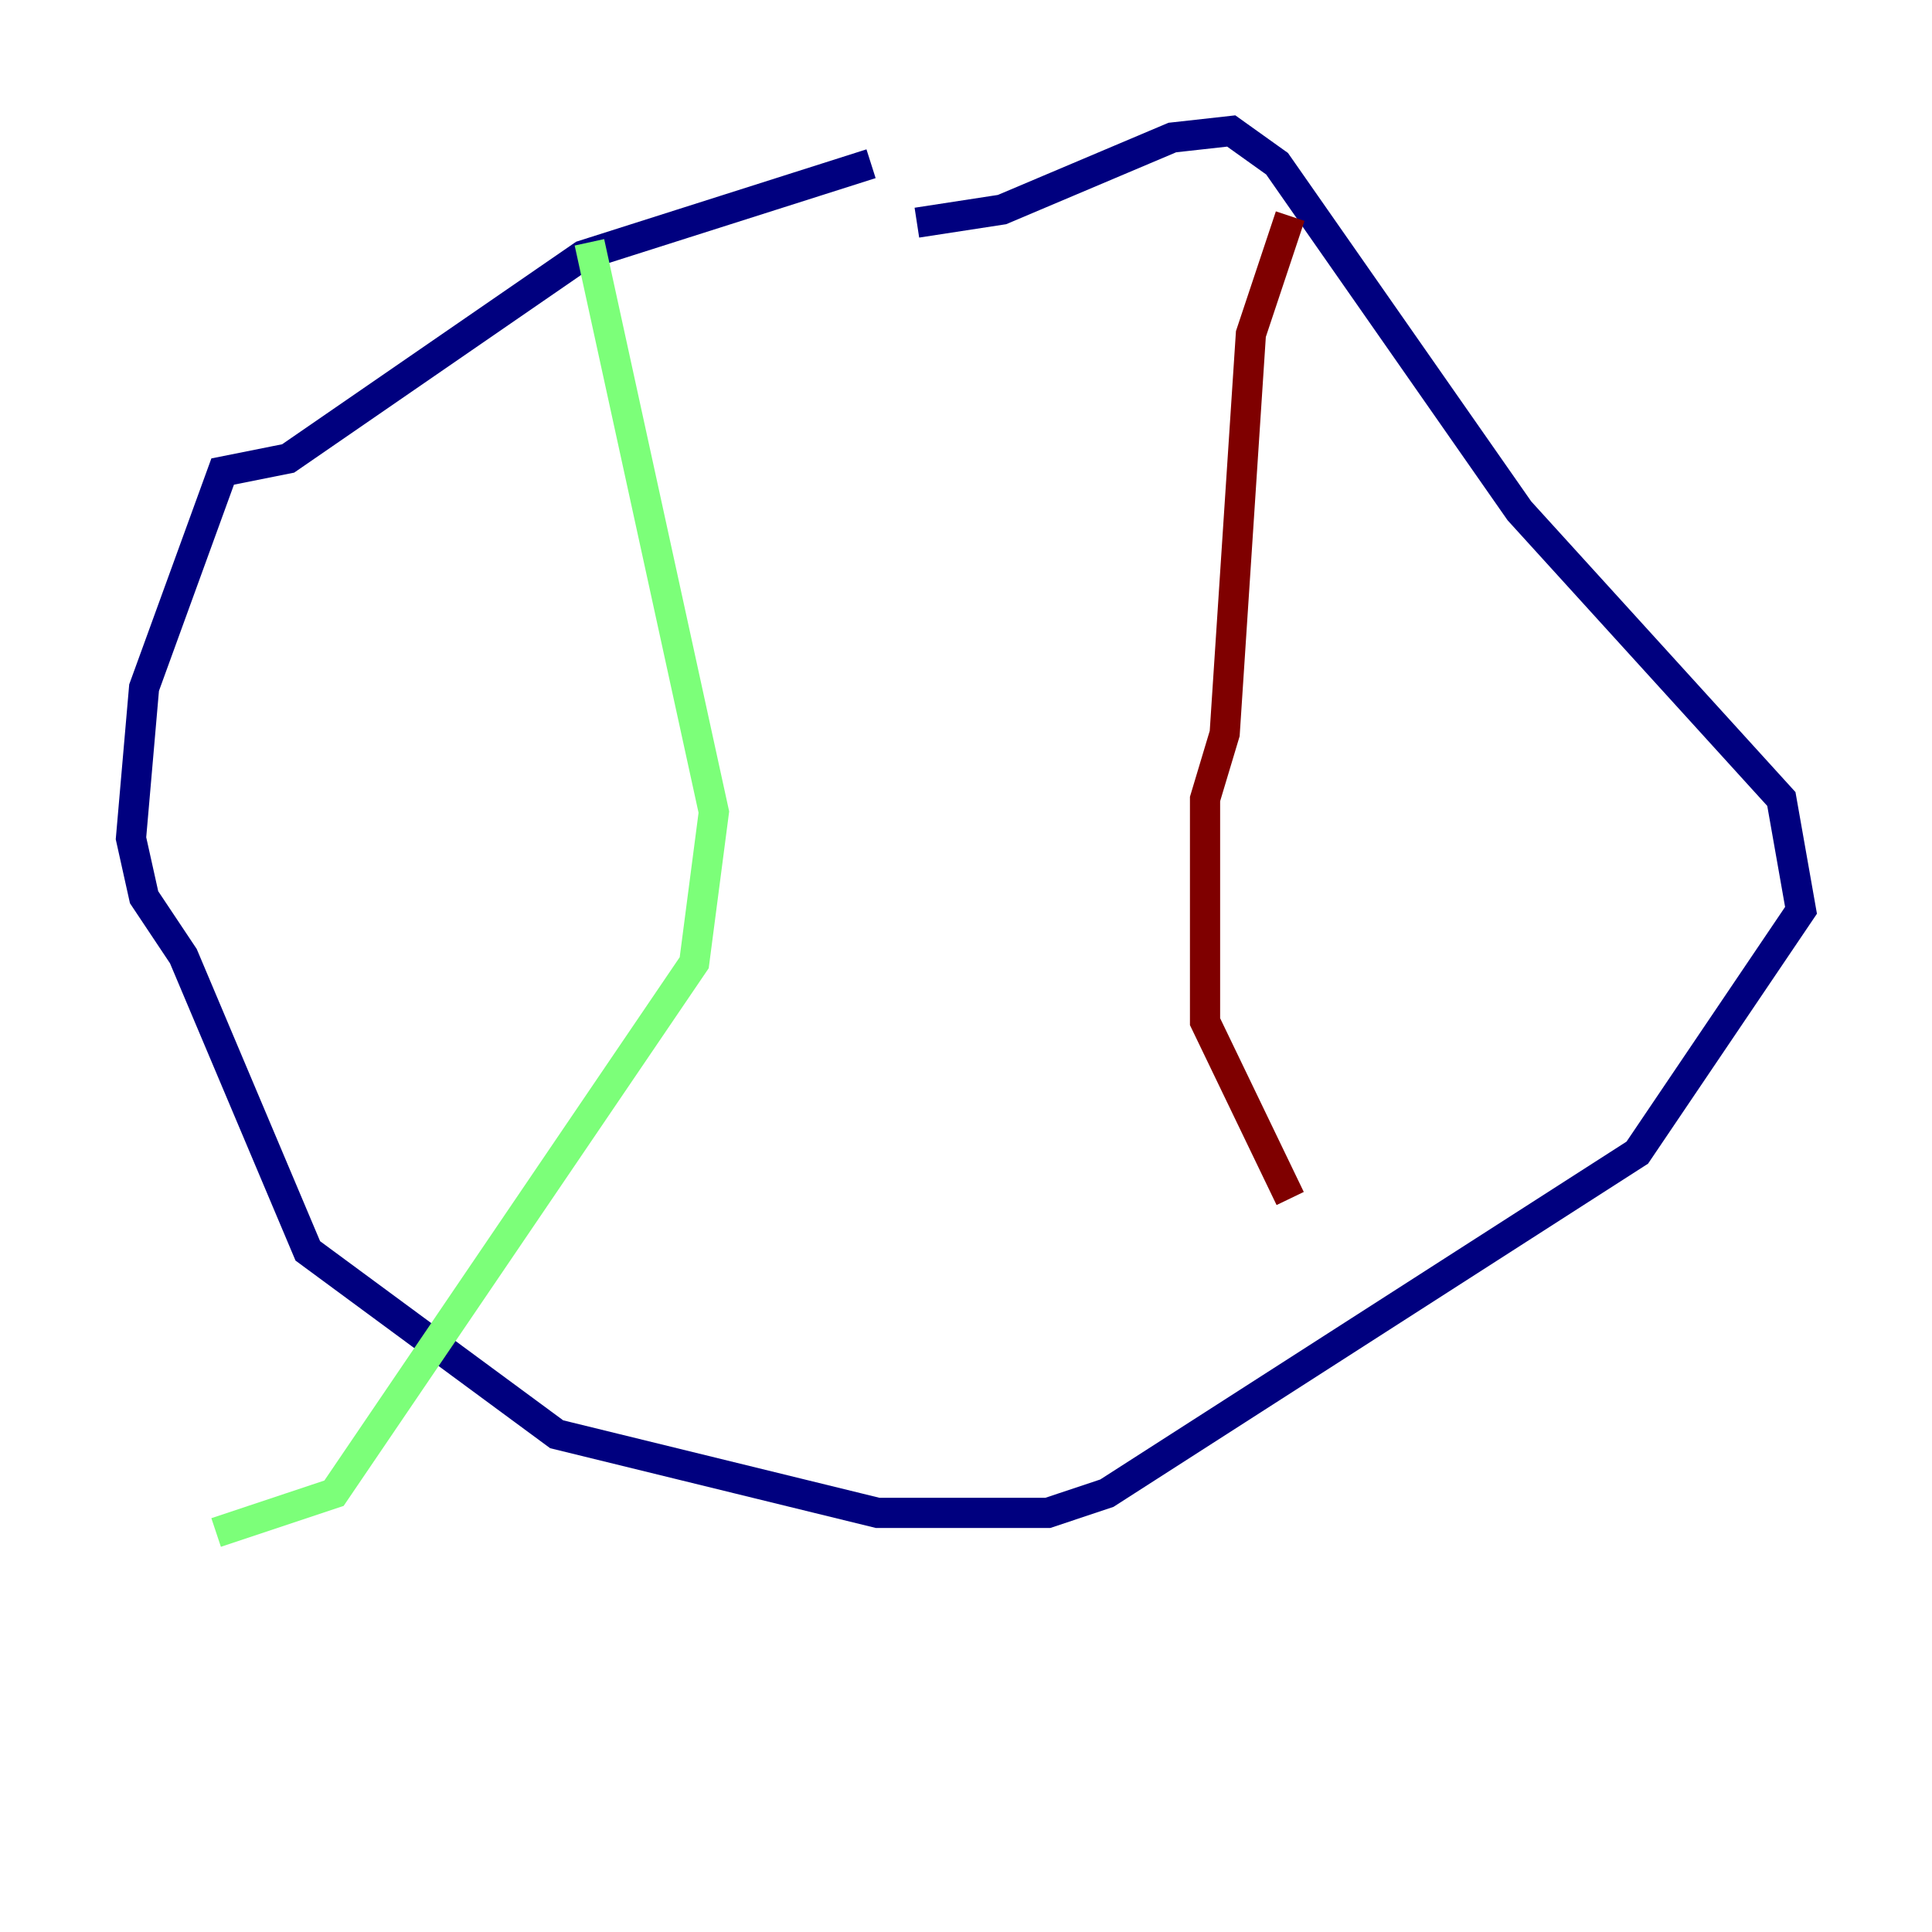 <?xml version="1.0" encoding="utf-8" ?>
<svg baseProfile="tiny" height="128" version="1.2" viewBox="0,0,128,128" width="128" xmlns="http://www.w3.org/2000/svg" xmlns:ev="http://www.w3.org/2001/xml-events" xmlns:xlink="http://www.w3.org/1999/xlink"><defs /><polyline fill="none" points="57.709,10.848 38.617,16.922 19.091,30.373 14.752,31.241 9.546,45.559 8.678,55.539 9.546,59.444 12.149,63.349 20.393,82.875 36.881,95.024 58.142,100.231 69.424,100.231 73.329,98.929 108.475,76.366 119.322,60.312 118.02,52.936 100.664,33.844 84.61,10.848 81.573,8.678 77.668,9.112 66.386,13.885 60.746,14.752" stroke="#00007f" stroke-width="2" /><polyline fill="none" points="39.051,16.054 47.295,53.803 45.993,63.783 22.129,98.929 14.319,101.532" stroke="#7cff79" stroke-width="2" /><polyline fill="none" points="85.478,14.319 82.875,22.129 81.139,48.597 79.837,52.936 79.837,67.688 85.478,79.403" stroke="#7f0000" stroke-width="2" /></svg>